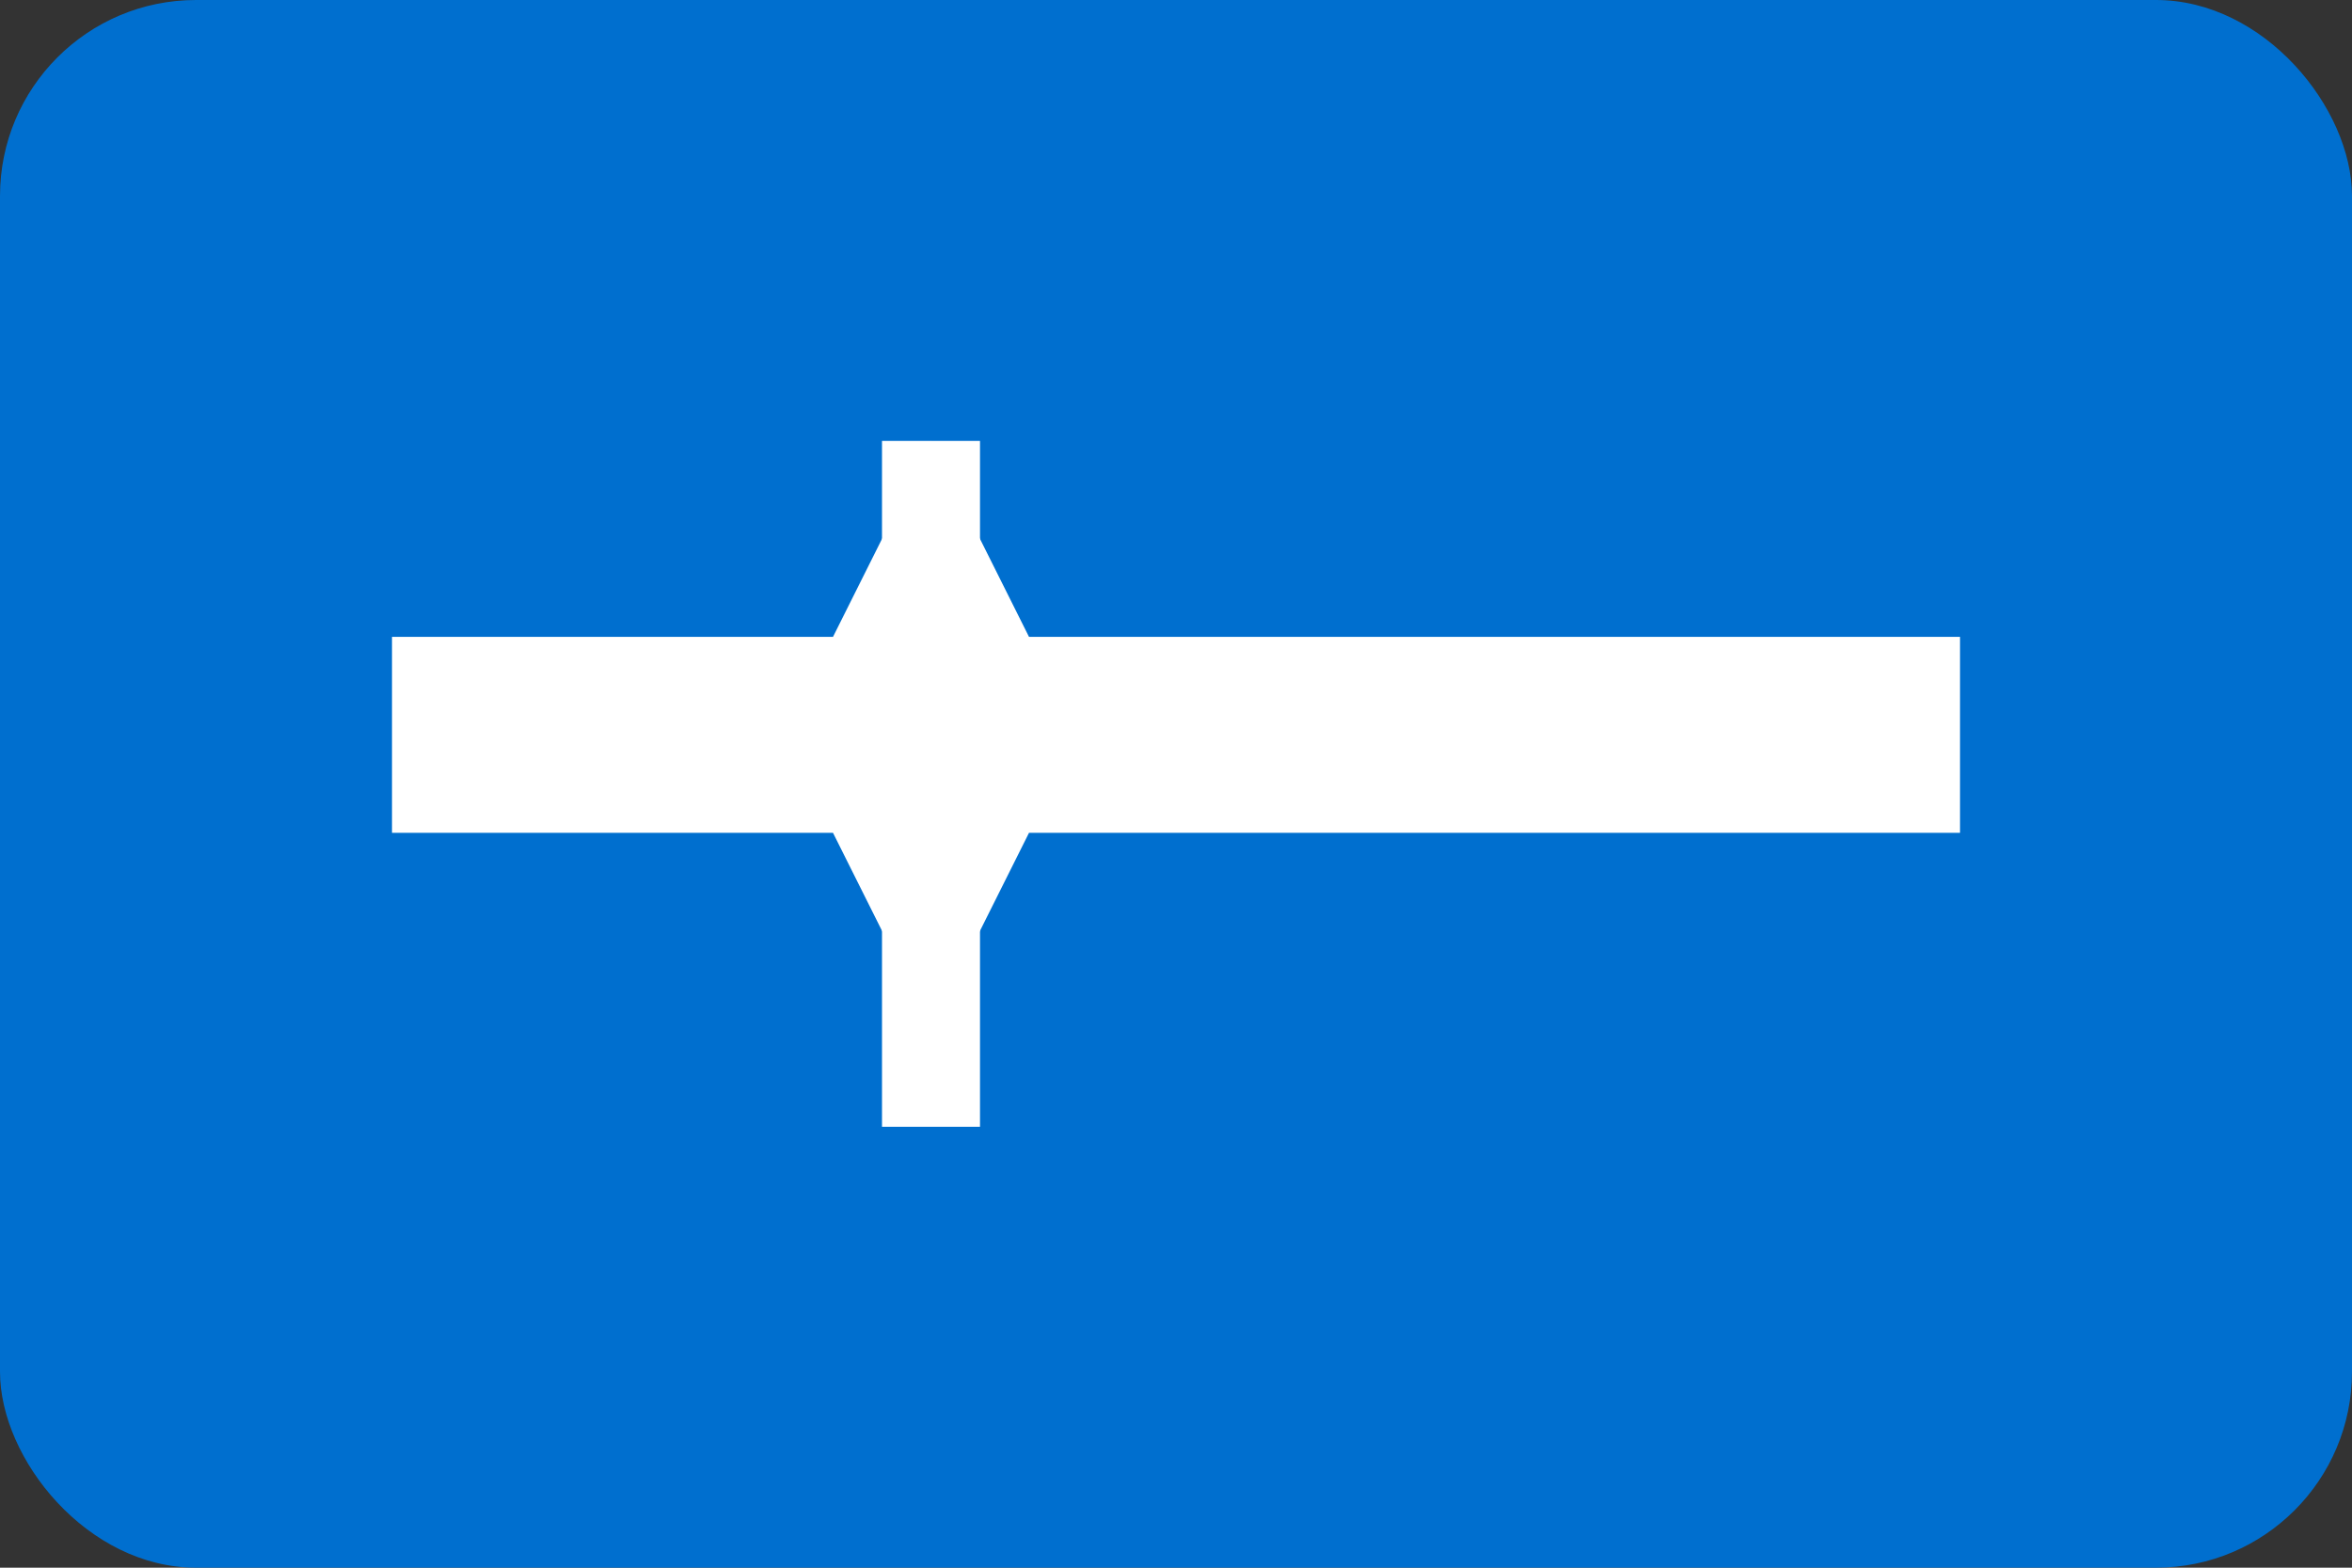 <svg width="24" height="16" viewBox="0 0 24 16" xmlns="http://www.w3.org/2000/svg">
  <rect x="0" y="0" width="24" height="16" fill="#333333" stroke="none"/>
  <rect width="24" height="16" rx="2" fill="#006FCF"/>
  <path d="M4 6.5H8.5L9.5 4.5L10.5 6.5H20V8.5H10.5L9.5 10.5L8.5 8.5H4V6.5Z" fill="white"/>
  <path d="M9.5 11.5V4.5" stroke="white" stroke-width="1"/>
</svg> 
